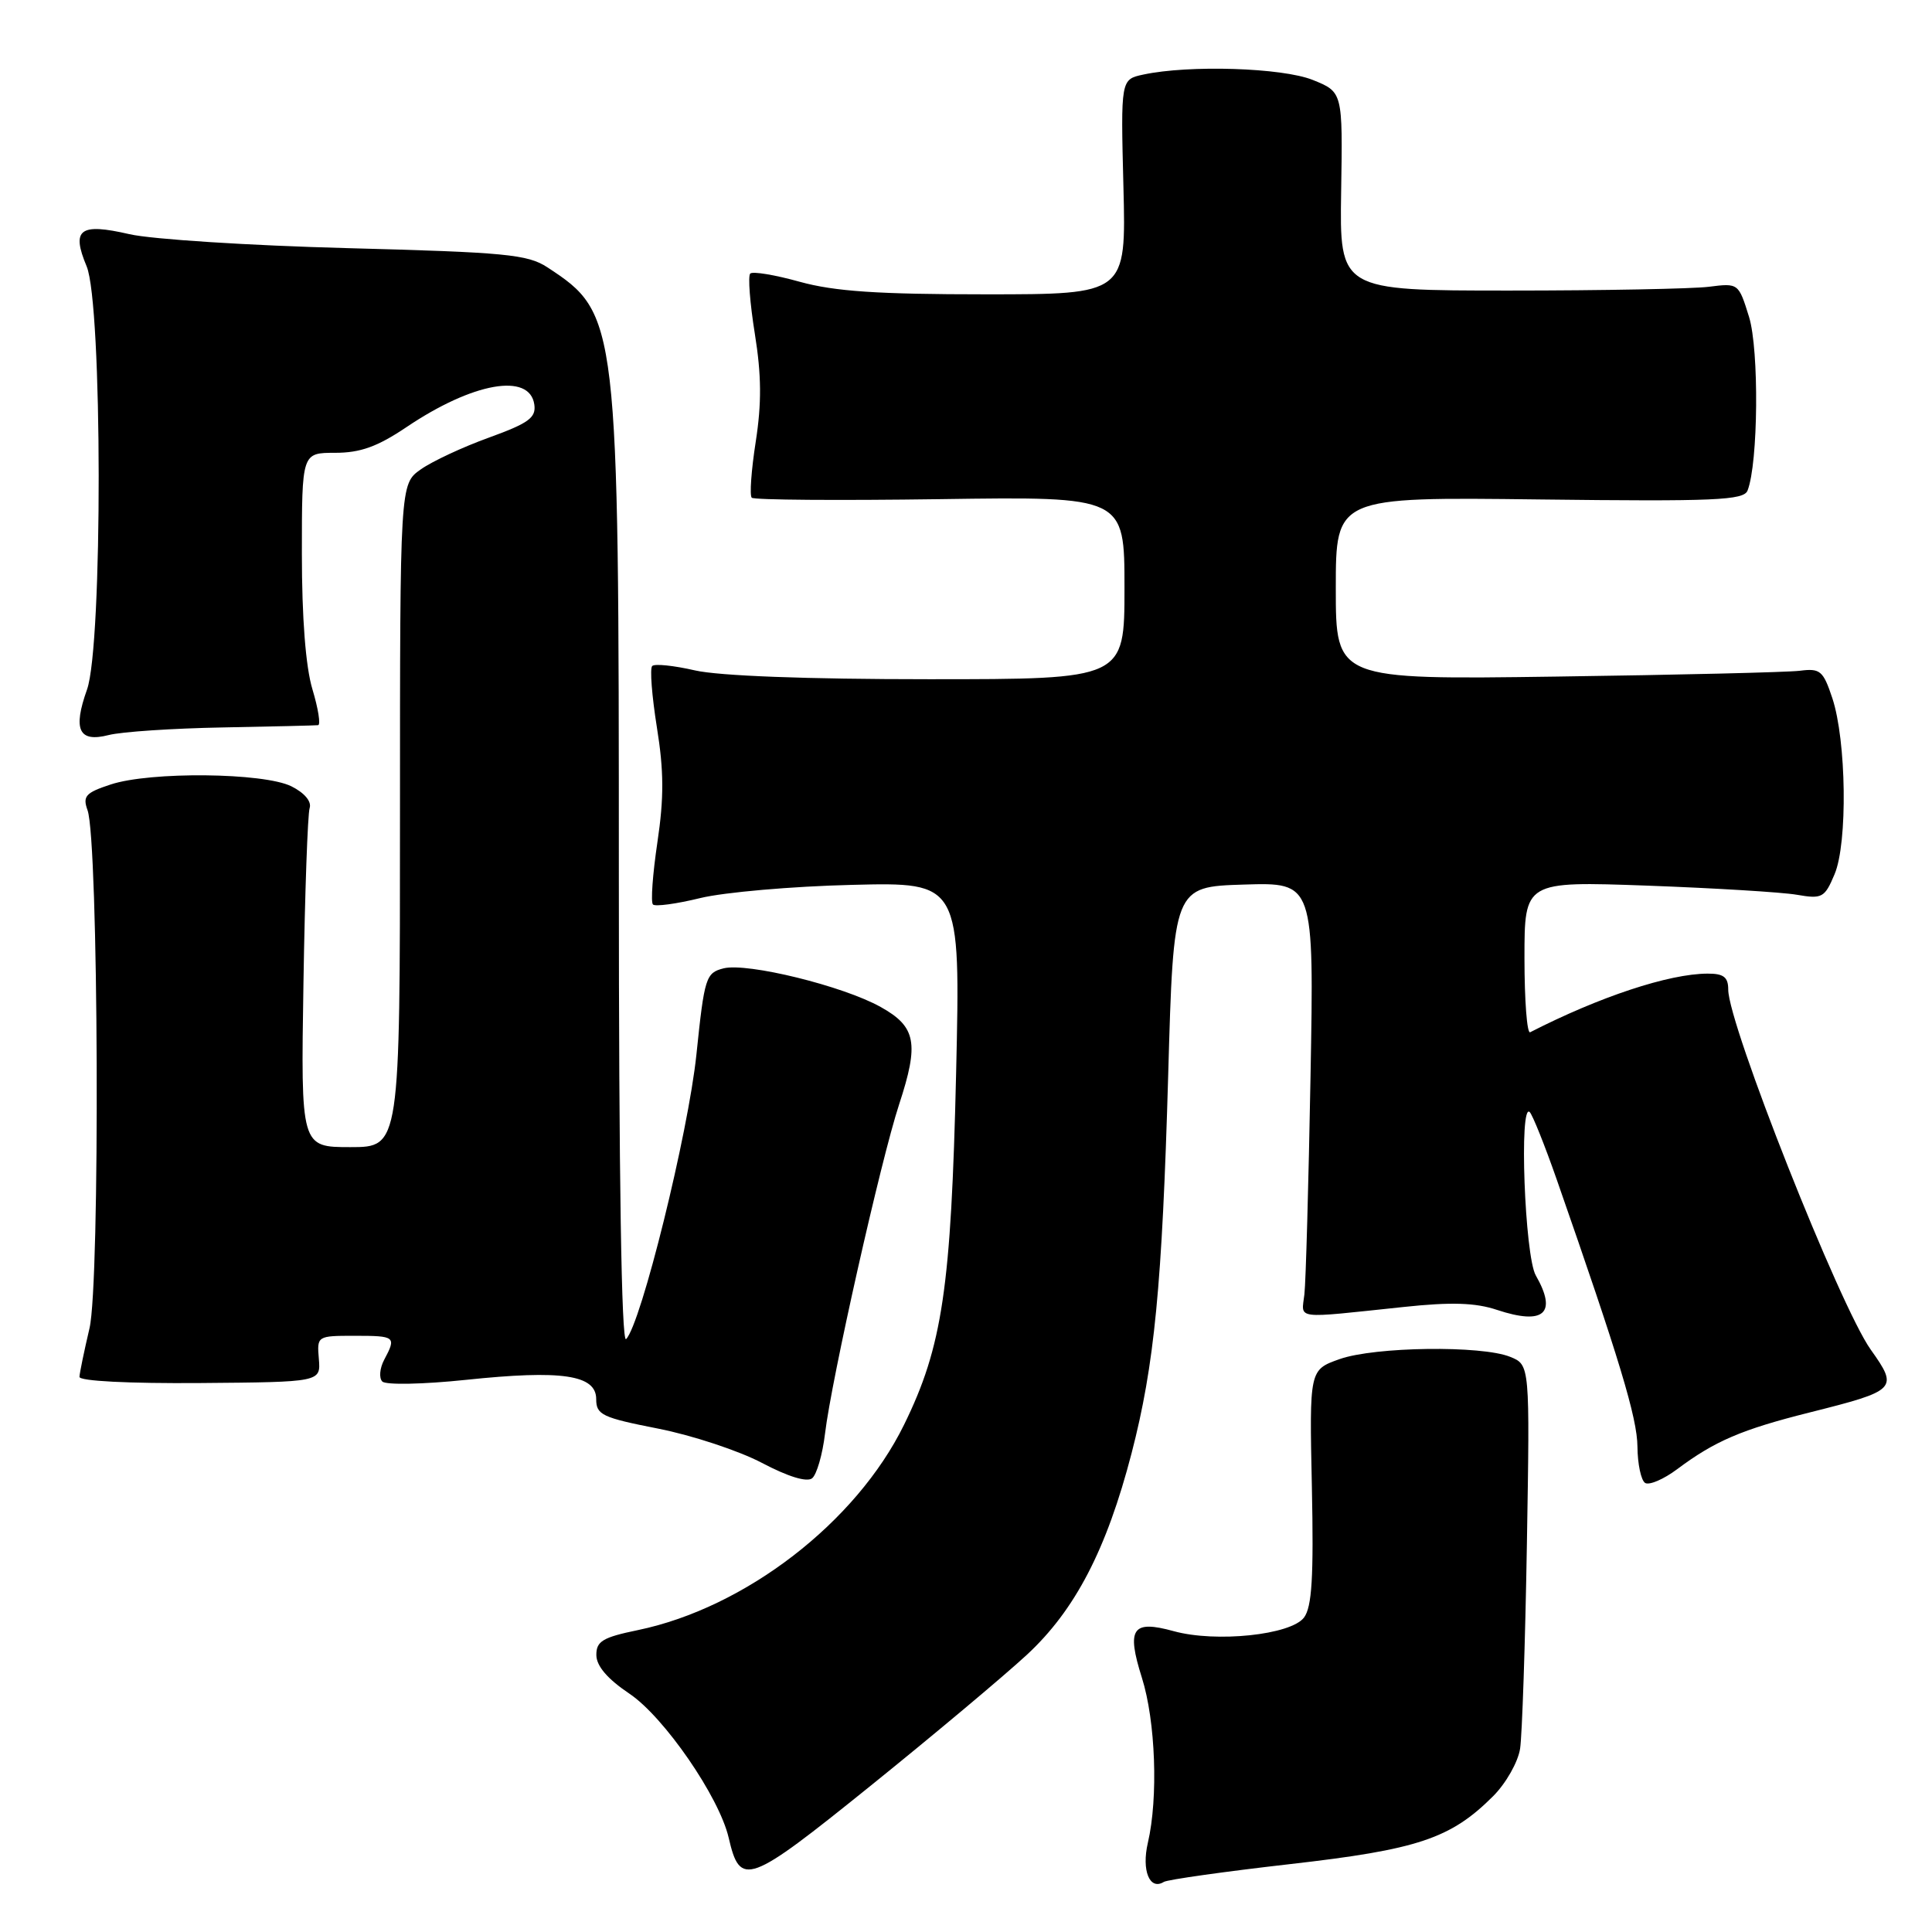 <?xml version="1.0" encoding="UTF-8" standalone="no"?>
<!DOCTYPE svg PUBLIC "-//W3C//DTD SVG 1.1//EN" "http://www.w3.org/Graphics/SVG/1.1/DTD/svg11.dtd" >
<svg xmlns="http://www.w3.org/2000/svg" xmlns:xlink="http://www.w3.org/1999/xlink" version="1.1" viewBox="0 0 256 256">
 <g >
 <path fill="currentColor"
d=" M 170.89 247.01 C 187.86 245.08 192.22 243.63 197.85 238.00 C 199.54 236.31 201.15 233.48 201.42 231.71 C 201.69 229.94 202.10 217.78 202.32 204.67 C 202.72 180.85 202.72 180.85 200.11 179.79 C 196.32 178.25 182.17 178.44 177.50 180.09 C 173.50 181.51 173.50 181.51 173.83 197.00 C 174.08 208.98 173.84 212.92 172.79 214.33 C 171.05 216.64 161.13 217.68 155.53 216.14 C 150.02 214.62 149.24 215.76 151.31 222.32 C 153.12 228.06 153.49 238.20 152.10 244.17 C 151.24 247.86 152.34 250.53 154.22 249.36 C 154.72 249.06 162.22 248.00 170.89 247.01 Z  M 136.03 219.30 C 142.45 213.37 146.62 205.35 149.94 192.56 C 152.97 180.88 153.99 170.38 154.79 142.50 C 155.50 117.50 155.50 117.50 164.81 117.21 C 174.12 116.92 174.12 116.92 173.65 142.71 C 173.39 156.90 173.03 169.85 172.84 171.50 C 172.46 174.89 171.25 174.73 186.00 173.18 C 192.30 172.51 195.50 172.61 198.37 173.57 C 204.59 175.63 206.38 174.03 203.50 169.00 C 202.03 166.43 201.27 145.94 202.70 147.36 C 203.08 147.75 204.69 151.76 206.27 156.28 C 214.58 180.08 216.94 187.88 216.97 191.69 C 216.99 194.00 217.45 196.16 217.99 196.50 C 218.54 196.83 220.45 196.01 222.24 194.67 C 227.23 190.94 230.77 189.42 239.78 187.16 C 251.36 184.25 251.58 184.03 247.88 178.83 C 243.78 173.07 229.00 135.74 229.00 131.13 C 229.00 129.47 228.39 129.00 226.25 129.01 C 221.13 129.03 211.93 132.08 202.75 136.78 C 202.34 136.99 202.00 132.58 202.00 126.97 C 202.00 116.77 202.00 116.77 218.25 117.35 C 227.19 117.68 236.12 118.22 238.09 118.56 C 241.44 119.14 241.78 118.96 243.09 115.84 C 244.84 111.71 244.66 98.12 242.79 92.50 C 241.58 88.87 241.19 88.53 238.48 88.88 C 236.84 89.08 222.34 89.43 206.25 89.65 C 177.00 90.06 177.00 90.06 177.00 77.96 C 177.00 65.85 177.00 65.85 203.99 66.18 C 227.26 66.46 231.06 66.29 231.56 65.00 C 232.98 61.37 233.10 46.36 231.76 42.00 C 230.37 37.52 230.35 37.50 226.43 38.00 C 224.27 38.27 212.38 38.50 200.00 38.50 C 177.50 38.50 177.50 38.50 177.71 25.34 C 177.92 12.19 177.92 12.19 173.94 10.59 C 169.89 8.97 157.57 8.58 151.50 9.88 C 148.50 10.52 148.50 10.52 148.86 24.76 C 149.22 39.00 149.22 39.00 130.60 39.00 C 116.29 39.00 110.58 38.61 105.98 37.34 C 102.69 36.42 99.73 35.93 99.41 36.25 C 99.09 36.58 99.37 40.17 100.02 44.23 C 100.90 49.70 100.93 53.43 100.14 58.52 C 99.55 62.30 99.31 65.65 99.61 65.95 C 99.91 66.25 111.15 66.33 124.58 66.14 C 149.00 65.79 149.00 65.79 149.00 77.90 C 149.00 90.00 149.00 90.00 123.08 90.00 C 106.83 90.00 95.26 89.56 92.08 88.83 C 89.29 88.19 86.74 87.92 86.42 88.25 C 86.09 88.57 86.38 92.23 87.04 96.37 C 87.97 102.14 87.99 105.70 87.11 111.60 C 86.48 115.84 86.21 119.55 86.52 119.85 C 86.82 120.15 89.64 119.77 92.78 119.00 C 95.93 118.23 104.97 117.44 112.89 117.25 C 127.27 116.89 127.27 116.89 126.69 142.20 C 126.03 170.65 124.88 178.43 119.79 188.79 C 113.45 201.71 98.77 213.04 84.51 216.00 C 79.85 216.96 79.00 217.48 79.02 219.32 C 79.04 220.77 80.51 222.48 83.40 224.42 C 88.00 227.51 95.29 238.09 96.55 243.50 C 98.08 250.11 99.09 249.74 115.29 236.68 C 123.60 229.98 132.93 222.16 136.03 219.30 Z  M 109.32 189.96 C 110.16 182.85 116.72 153.69 119.14 146.33 C 121.80 138.23 121.39 136.05 116.71 133.44 C 111.74 130.65 99.03 127.53 95.88 128.31 C 93.53 128.91 93.34 129.48 92.28 139.72 C 91.20 150.14 84.94 175.46 82.96 177.44 C 82.35 178.05 82.00 156.02 82.00 116.16 C 82.00 42.29 81.92 41.58 72.53 35.42 C 69.92 33.71 66.97 33.43 46.05 32.88 C 33.10 32.54 20.09 31.71 17.15 31.03 C 10.56 29.51 9.42 30.37 11.48 35.29 C 13.58 40.32 13.62 85.51 11.53 91.37 C 9.63 96.70 10.44 98.41 14.39 97.40 C 16.10 96.96 22.90 96.51 29.50 96.39 C 36.10 96.27 41.79 96.13 42.15 96.09 C 42.51 96.04 42.17 93.90 41.40 91.34 C 40.50 88.35 40.00 81.90 40.00 73.34 C 40.00 60.00 40.00 60.00 44.40 60.00 C 47.75 60.00 50.01 59.19 53.87 56.59 C 62.67 50.66 70.19 49.34 70.80 53.60 C 71.05 55.35 70.06 56.07 64.80 57.98 C 61.33 59.23 57.26 61.13 55.75 62.20 C 53.00 64.14 53.00 64.14 53.00 108.07 C 53.00 152.00 53.00 152.00 46.43 152.00 C 39.86 152.00 39.86 152.00 40.21 130.25 C 40.40 118.29 40.77 107.86 41.03 107.07 C 41.31 106.20 40.35 105.06 38.61 104.19 C 34.94 102.37 19.91 102.21 14.66 103.95 C 11.34 105.04 10.93 105.50 11.60 107.36 C 13.06 111.40 13.28 169.96 11.86 176.00 C 11.15 179.03 10.55 181.92 10.53 182.44 C 10.51 183.00 17.06 183.33 26.50 183.26 C 42.50 183.13 42.50 183.13 42.25 180.07 C 41.99 177.02 42.02 177.00 47.00 177.00 C 52.40 177.00 52.54 177.11 50.91 180.17 C 50.31 181.30 50.20 182.60 50.66 183.06 C 51.13 183.53 56.10 183.43 61.72 182.84 C 74.44 181.50 79.00 182.17 79.00 185.39 C 79.00 187.47 79.78 187.84 87.21 189.30 C 91.73 190.19 97.92 192.24 100.96 193.84 C 104.43 195.67 106.92 196.43 107.61 195.88 C 108.22 195.39 108.99 192.72 109.32 189.96 Z "/>
</g>
</svg>